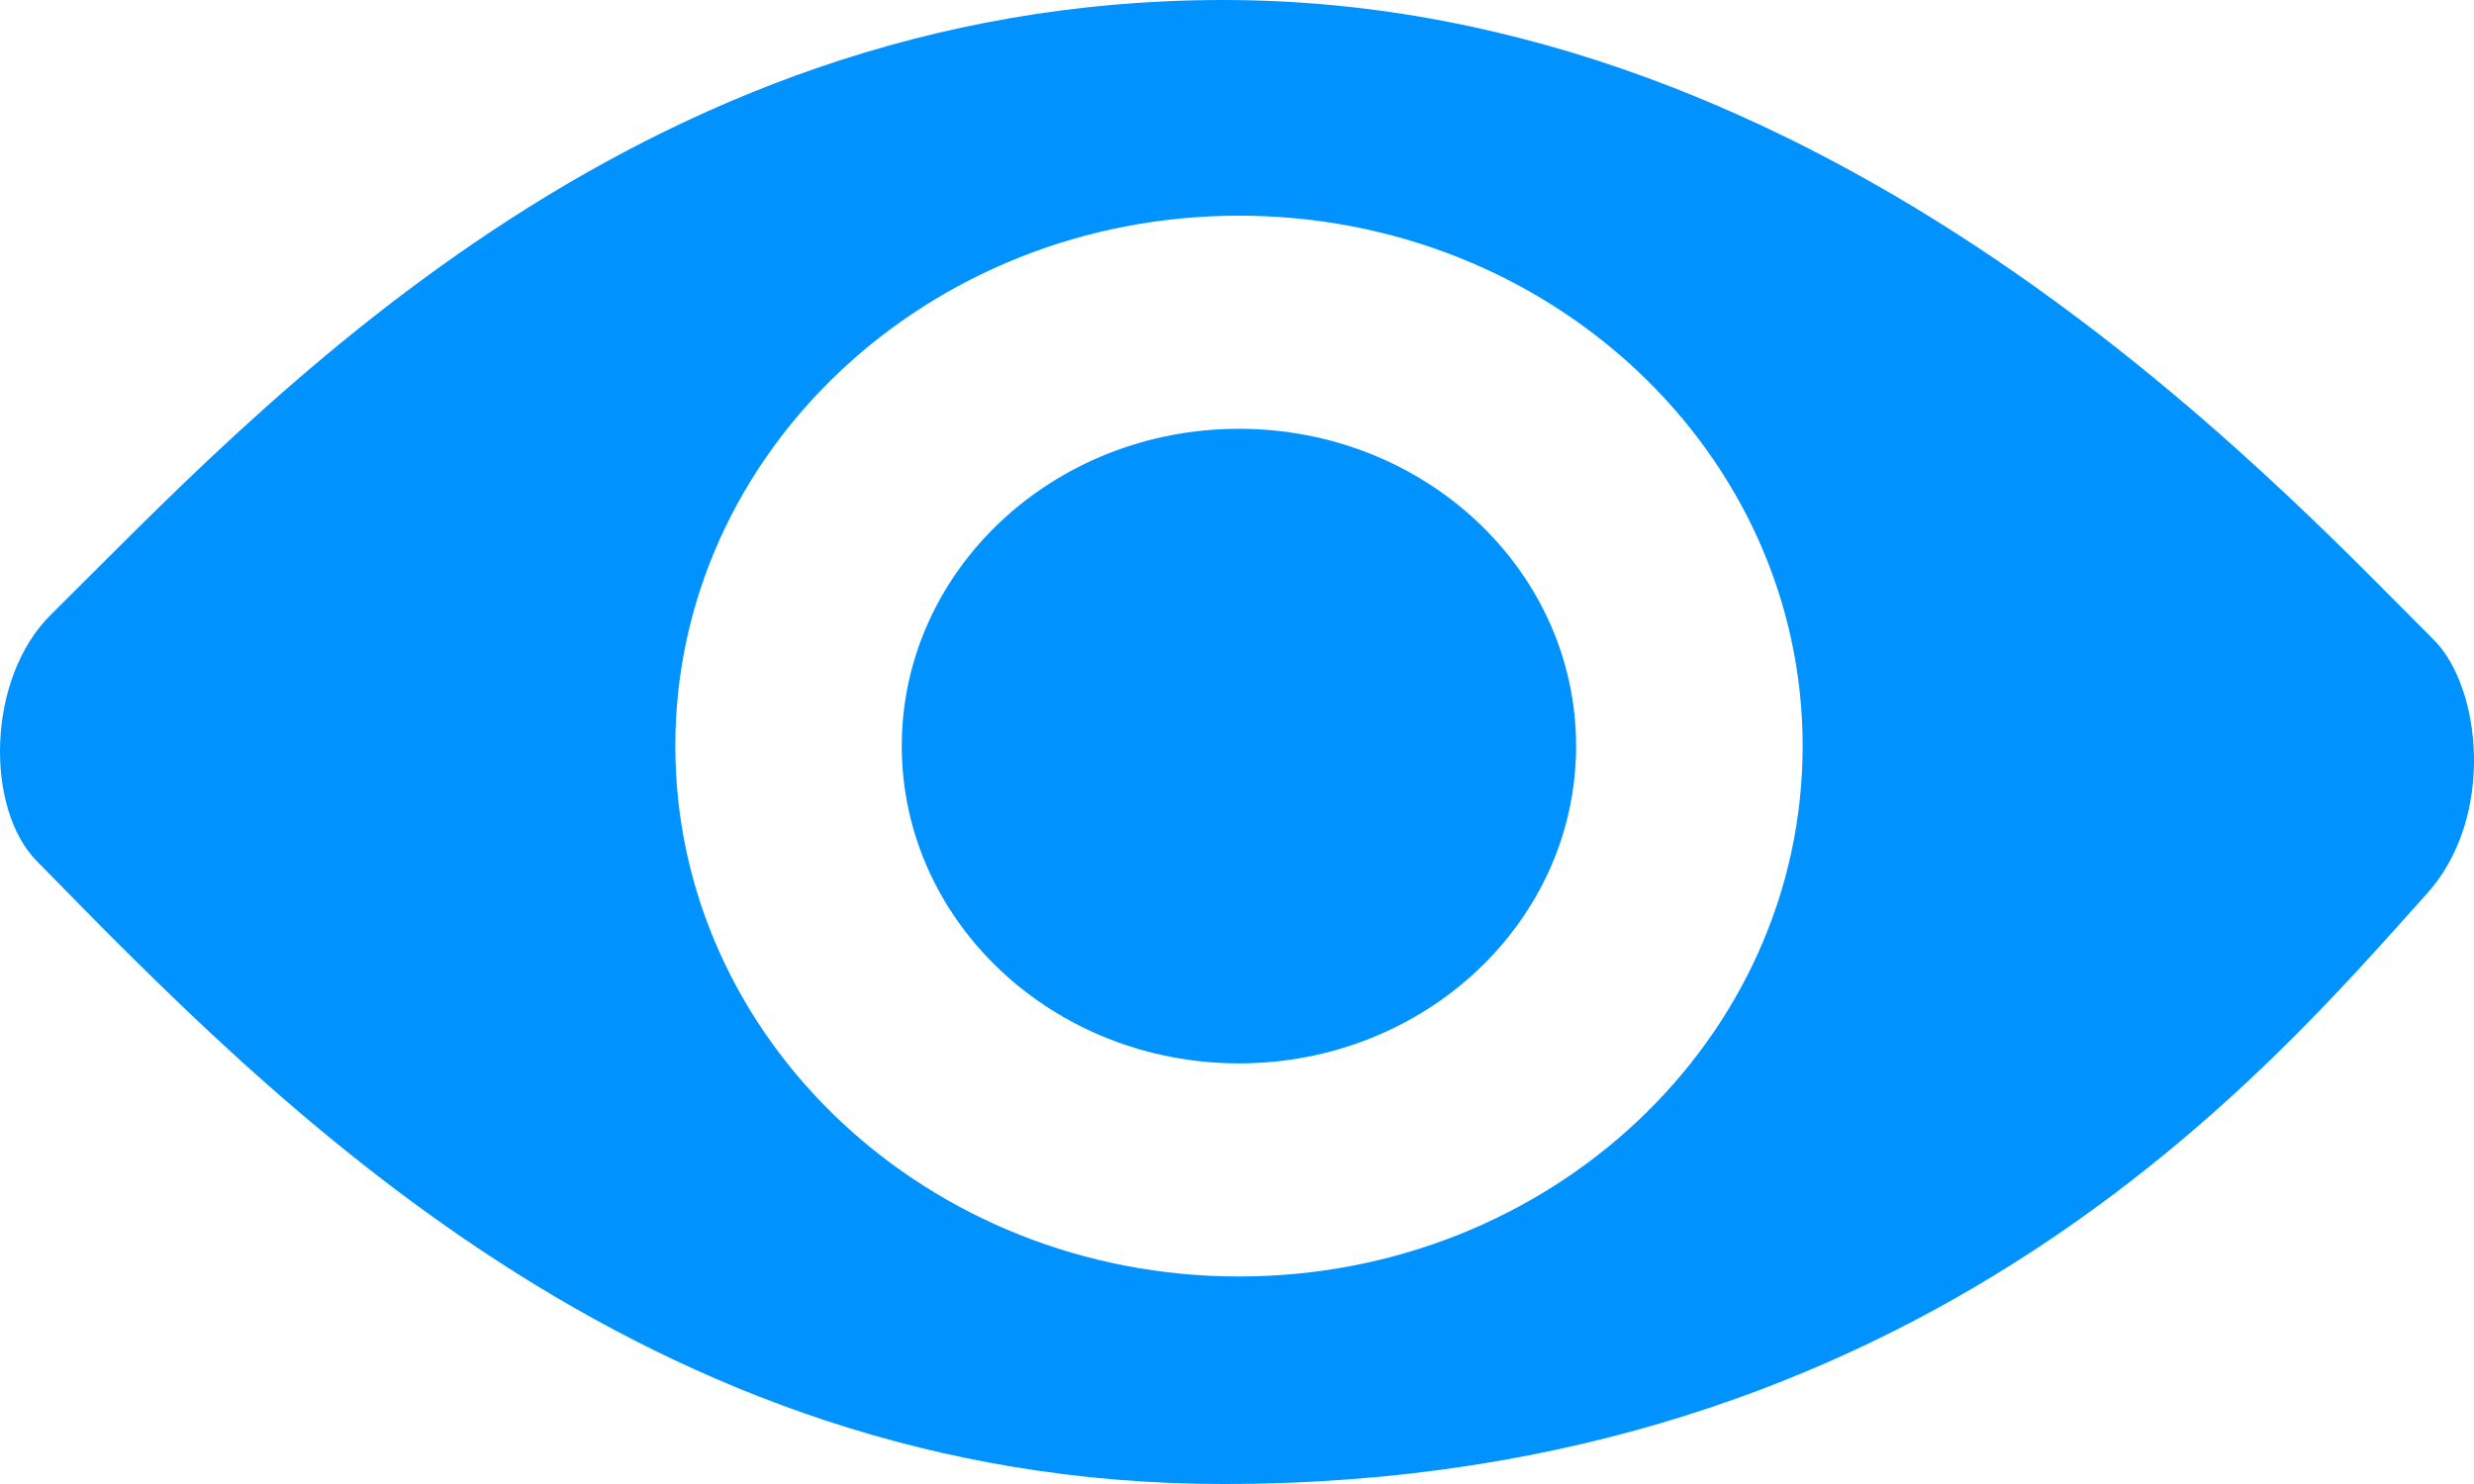 <?xml version="1.0" encoding="UTF-8" standalone="no"?>
<svg width="30px" height="18px" viewBox="0 0 30 18" version="1.1" xmlns="http://www.w3.org/2000/svg" xmlns:xlink="http://www.w3.org/1999/xlink">
    <!-- Generator: Sketch 3.8.3 (29802) - http://www.bohemiancoding.com/sketch -->
    <title>Shape</title>
    <desc>Created with Sketch.</desc>
    <defs></defs>
    <g id="学员管理" stroke="none" stroke-width="1" fill="none" fill-rule="evenodd">
        <g id="学生签到" transform="translate(-1257, -526)" fill="#0093FF">
            <g id="classes" transform="translate(222, 274)">
                <g id="list" transform="translate(40, 231)">
                    <g id="list1">
                        <path d="M1024.517,28.766 C1022.571,26.824 1017.211,21 1009.833,21 C1002.646,21 998.125,25.975 995.615,28.458 C994.835,29.229 994.819,30.803 995.442,31.44 C998.307,34.365 1002.778,39 1009.833,39 C1018.341,39 1022.583,33.886 1024.426,31.843 C1025.265,30.915 1025.086,29.336 1024.517,28.766 L1024.517,28.766 L1024.517,28.766 Z M1010.024,36.483 C1006.249,36.483 1003.189,33.602 1003.189,30.049 C1003.189,26.496 1006.249,23.616 1010.024,23.616 C1013.799,23.616 1016.859,26.496 1016.859,30.049 C1016.859,33.602 1013.799,36.483 1010.024,36.483 L1010.024,36.483 L1010.024,36.483 Z M1010.024,26.201 C1007.766,26.201 1005.935,27.923 1005.935,30.049 C1005.935,32.175 1007.766,33.898 1010.024,33.898 C1012.281,33.898 1014.112,32.175 1014.112,30.049 C1014.112,27.923 1012.281,26.201 1010.024,26.201 L1010.024,26.201 L1010.024,26.201 Z" id="Shape"></path>
                    </g>
                </g>
            </g>
        </g>
    </g>
</svg>